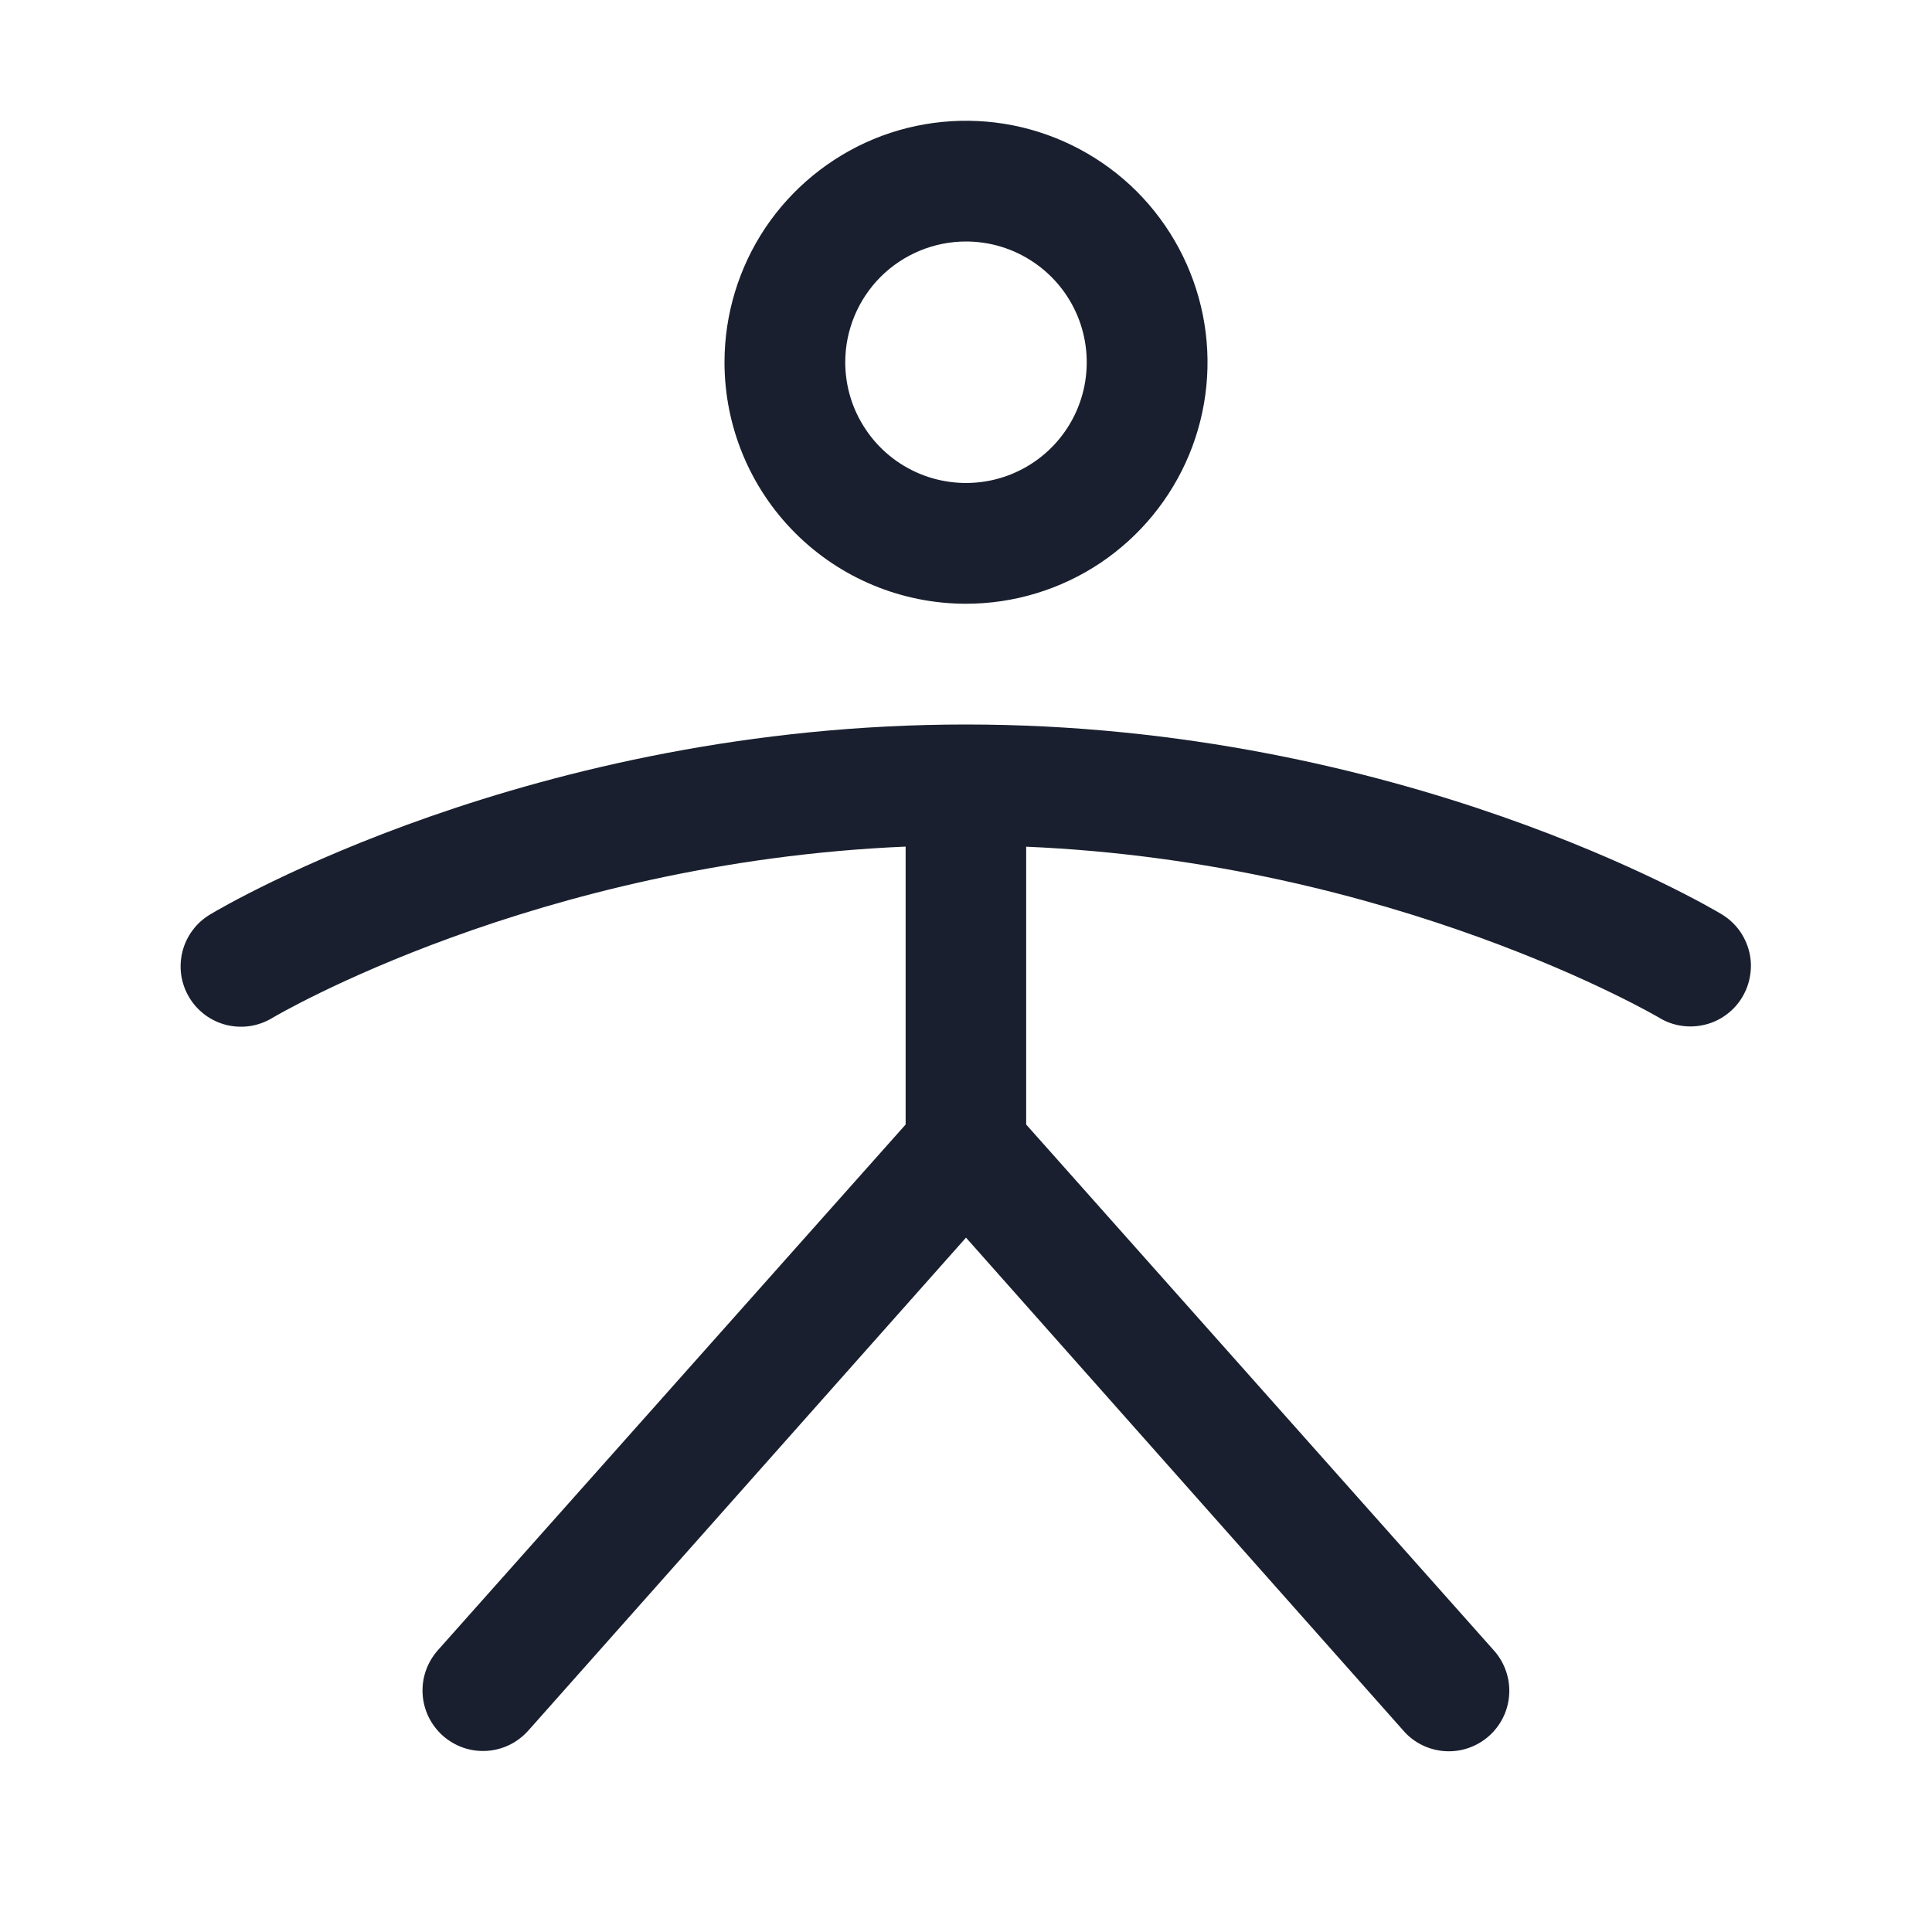 <svg width="20" height="20" viewBox="0 0 20 20" fill="none" xmlns="http://www.w3.org/2000/svg">
<path d="M10 6.25C10.495 6.25 10.978 6.103 11.389 5.829C11.8 5.554 12.12 5.164 12.31 4.707C12.499 4.25 12.549 3.747 12.452 3.262C12.355 2.777 12.117 2.332 11.768 1.982C11.418 1.633 10.973 1.395 10.488 1.298C10.003 1.202 9.5 1.251 9.043 1.44C8.587 1.63 8.196 1.95 7.921 2.361C7.647 2.772 7.5 3.256 7.5 3.75C7.5 4.413 7.763 5.049 8.232 5.518C8.701 5.987 9.337 6.25 10 6.25ZM10 2.5C10.247 2.5 10.489 2.573 10.694 2.711C10.9 2.848 11.06 3.043 11.155 3.272C11.249 3.5 11.274 3.751 11.226 3.994C11.178 4.236 11.059 4.459 10.884 4.634C10.709 4.809 10.486 4.928 10.244 4.976C10.001 5.024 9.75 4.999 9.522 4.905C9.293 4.81 9.098 4.65 8.961 4.444C8.823 4.239 8.75 3.997 8.75 3.75C8.75 3.418 8.882 3.101 9.116 2.866C9.351 2.632 9.669 2.5 10 2.5ZM18.036 10.322C17.994 10.393 17.938 10.454 17.872 10.503C17.806 10.552 17.731 10.588 17.651 10.607C17.571 10.627 17.488 10.631 17.407 10.619C17.325 10.607 17.247 10.579 17.177 10.536C17.149 10.52 14.434 8.927 10.623 8.765V11.641L15.467 17.088C15.522 17.15 15.563 17.221 15.59 17.299C15.617 17.377 15.628 17.459 15.623 17.541C15.618 17.623 15.597 17.704 15.561 17.777C15.525 17.851 15.475 17.917 15.413 17.972C15.352 18.026 15.28 18.068 15.202 18.095C15.125 18.122 15.042 18.133 14.96 18.128C14.878 18.123 14.798 18.102 14.724 18.066C14.65 18.03 14.584 17.98 14.53 17.918L10 12.812L5.469 17.915C5.414 17.976 5.348 18.027 5.274 18.063C5.2 18.099 5.12 18.12 5.038 18.125C4.956 18.13 4.874 18.119 4.796 18.092C4.718 18.065 4.647 18.023 4.585 17.969C4.524 17.914 4.473 17.848 4.437 17.774C4.401 17.7 4.38 17.62 4.375 17.538C4.37 17.456 4.381 17.374 4.408 17.296C4.435 17.218 4.477 17.147 4.531 17.085L9.375 11.641V8.764C5.547 8.927 2.85 10.519 2.822 10.536C2.752 10.579 2.673 10.608 2.592 10.621C2.51 10.634 2.427 10.63 2.346 10.611C2.266 10.591 2.19 10.556 2.124 10.507C2.057 10.457 2.001 10.396 1.959 10.325C1.916 10.254 1.888 10.175 1.876 10.094C1.864 10.012 1.869 9.929 1.889 9.849C1.91 9.768 1.946 9.693 1.996 9.627C2.045 9.561 2.108 9.506 2.179 9.464C2.313 9.384 5.504 7.5 10 7.5C14.496 7.5 17.688 9.384 17.822 9.464C17.892 9.506 17.954 9.562 18.003 9.628C18.051 9.694 18.087 9.769 18.107 9.849C18.127 9.928 18.131 10.011 18.118 10.092C18.106 10.174 18.078 10.252 18.036 10.322Z" fill="#191F2E"/>
</svg>

